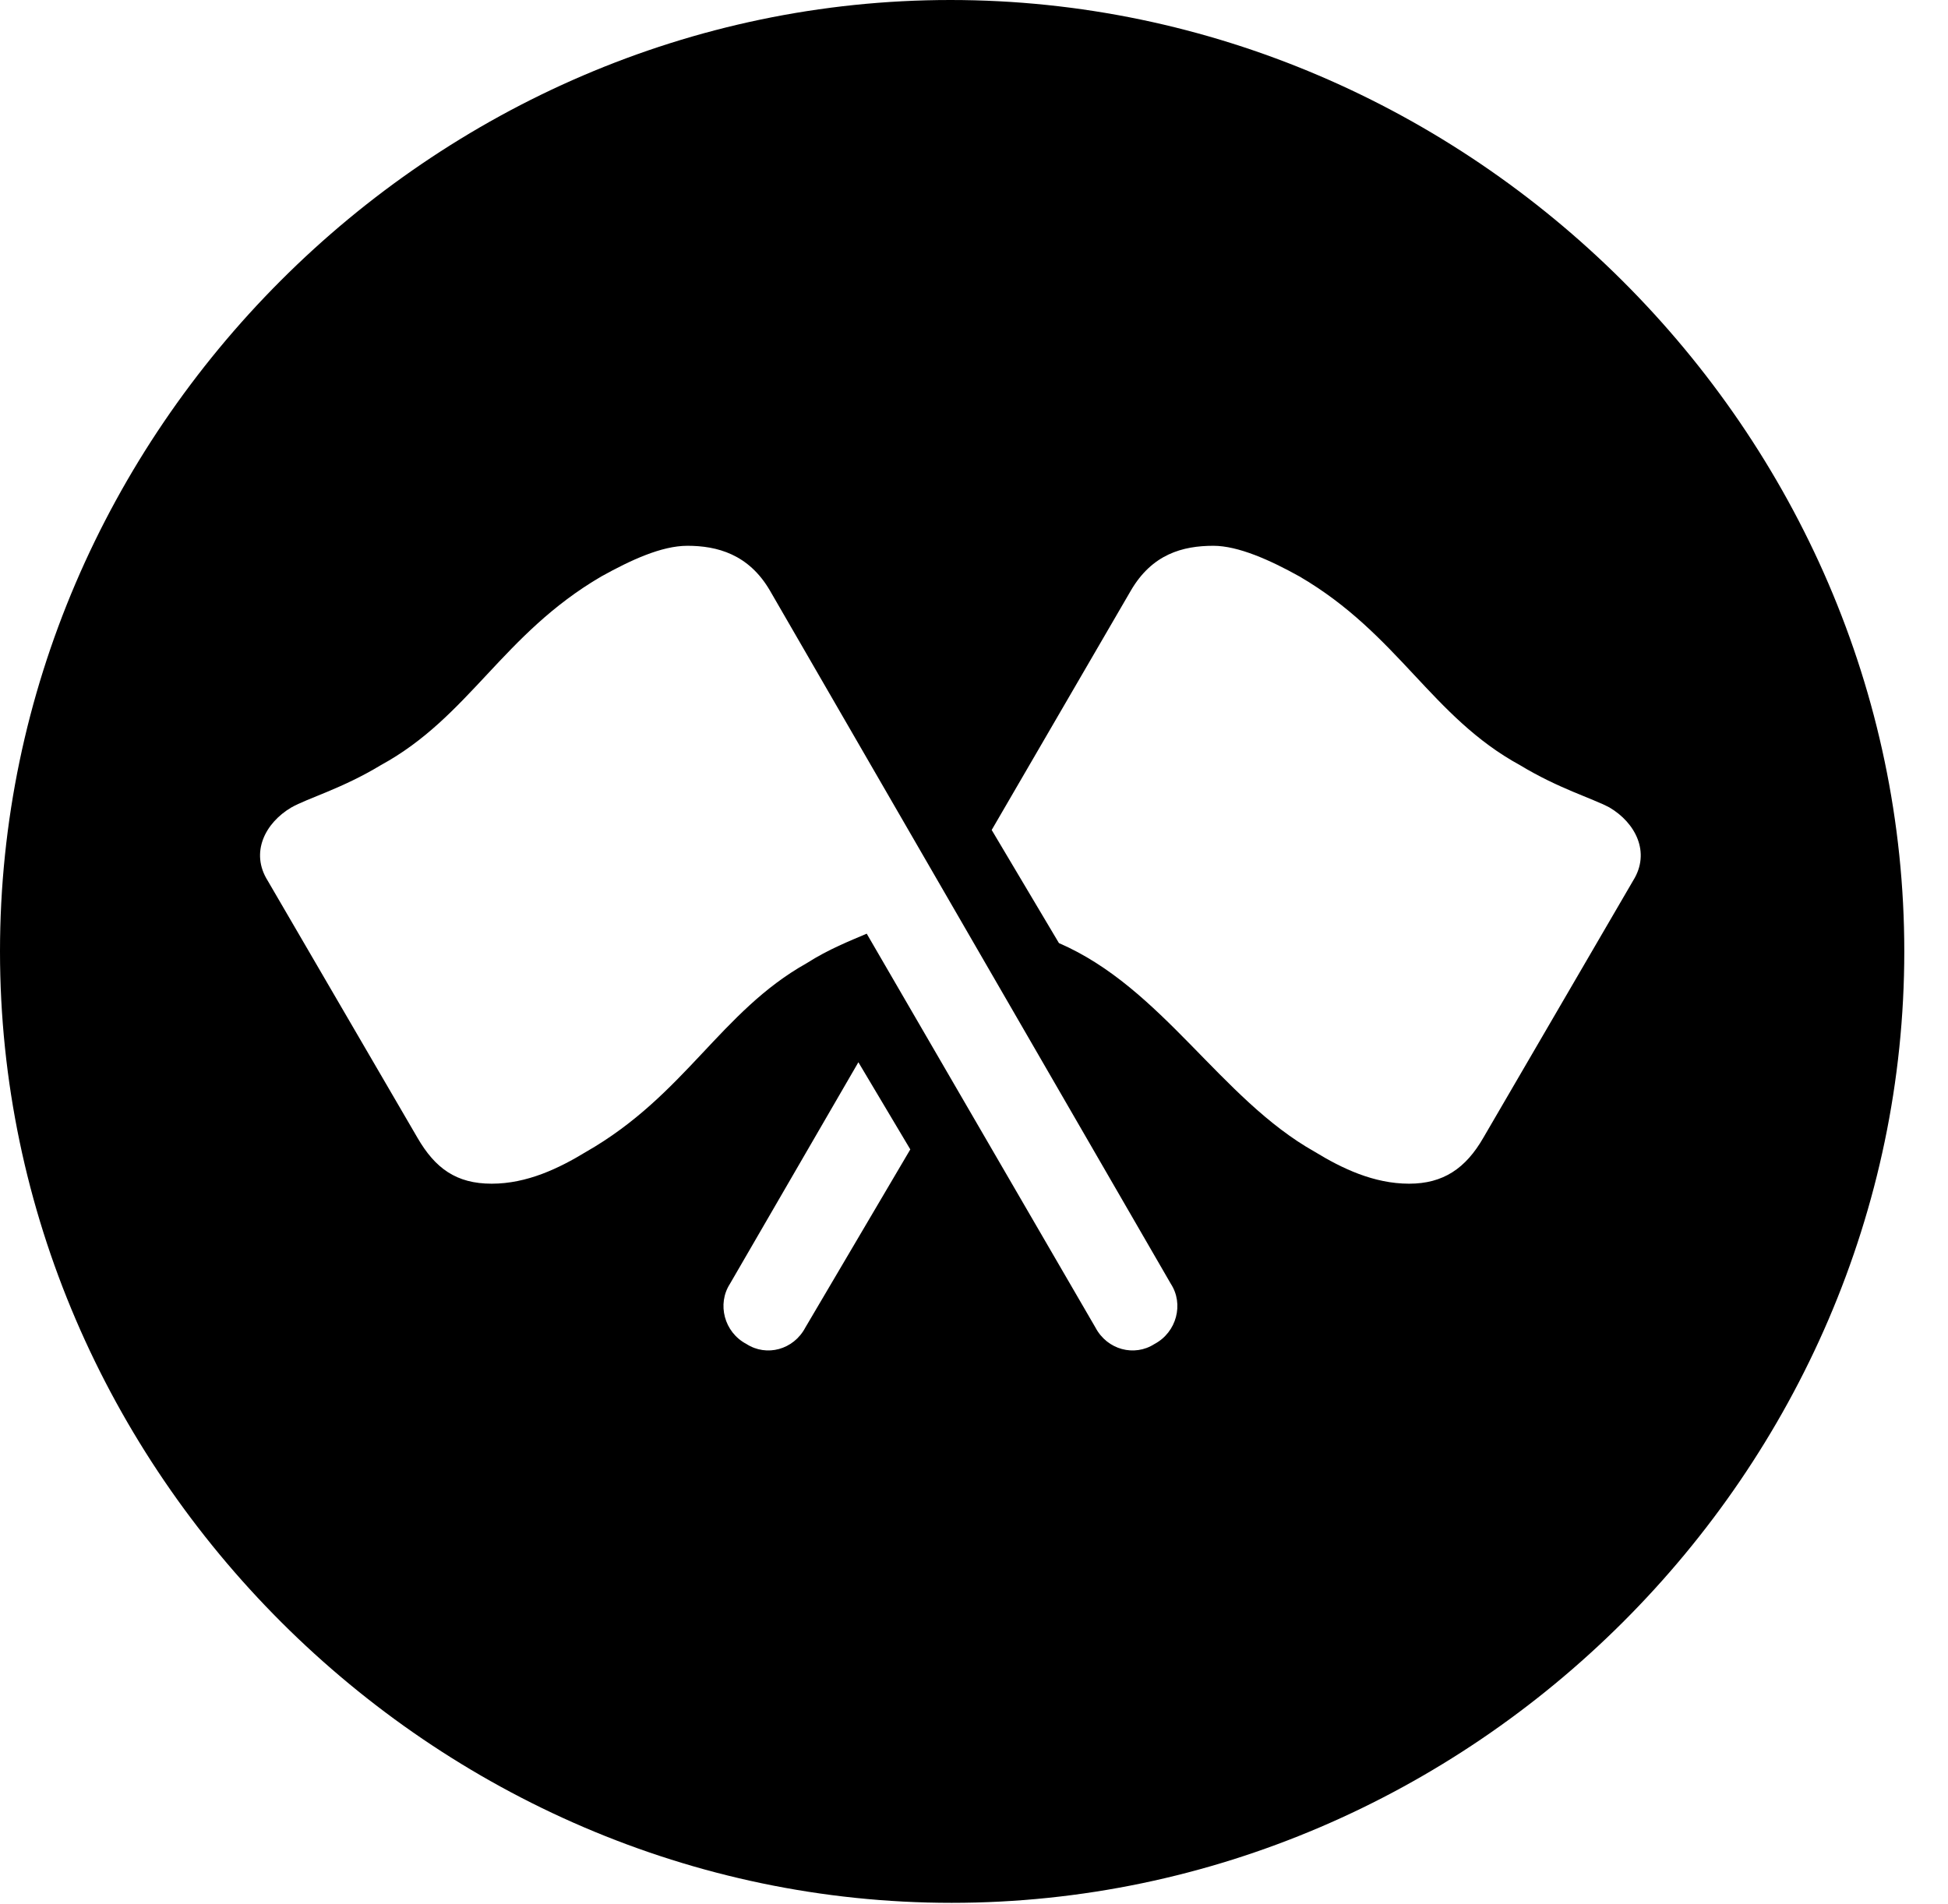 <svg version="1.1" xmlns="http://www.w3.org/2000/svg" xmlns:xlink="http://www.w3.org/1999/xlink" width="16.133" height="15.771" viewBox="0 0 16.133 15.771">
 <g>
  <rect height="15.771" opacity="0" width="16.133" x="0" y="0"/>
  <path d="M15.771 7.881C15.771 12.188 12.188 15.762 7.881 15.762C3.584 15.762 0 12.188 0 7.881C0 3.574 3.574 0 7.871 0C12.178 0 15.771 3.574 15.771 7.881ZM4.98 4.775C4.16 5.254 3.887 5.938 3.154 6.338C2.832 6.533 2.549 6.611 2.412 6.689C2.197 6.816 2.07 7.061 2.217 7.295L3.457 9.424C3.604 9.678 3.779 9.805 4.072 9.805C4.365 9.805 4.629 9.678 4.854 9.541C5.674 9.072 5.967 8.379 6.68 7.979C6.865 7.861 7.041 7.793 7.178 7.734L9.072 10.996C9.17 11.182 9.395 11.24 9.561 11.133C9.746 11.035 9.805 10.801 9.697 10.635L6.377 4.893C6.201 4.59 5.938 4.521 5.693 4.521C5.479 4.521 5.225 4.639 4.98 4.775ZM6.045 10.635C5.938 10.801 5.996 11.035 6.182 11.133C6.348 11.24 6.572 11.182 6.67 10.996L7.539 9.521L7.109 8.799ZM9.365 4.893L8.213 6.875L8.77 7.812C9.629 8.184 10.107 9.102 10.889 9.541C11.113 9.678 11.377 9.805 11.67 9.805C11.953 9.805 12.139 9.678 12.285 9.424L13.525 7.295C13.672 7.061 13.545 6.816 13.33 6.689C13.184 6.611 12.91 6.533 12.588 6.338C11.855 5.938 11.582 5.254 10.762 4.775C10.518 4.639 10.254 4.521 10.049 4.521C9.795 4.521 9.541 4.59 9.365 4.893Z" fill="currentColor"/>
 </g>
</svg>

